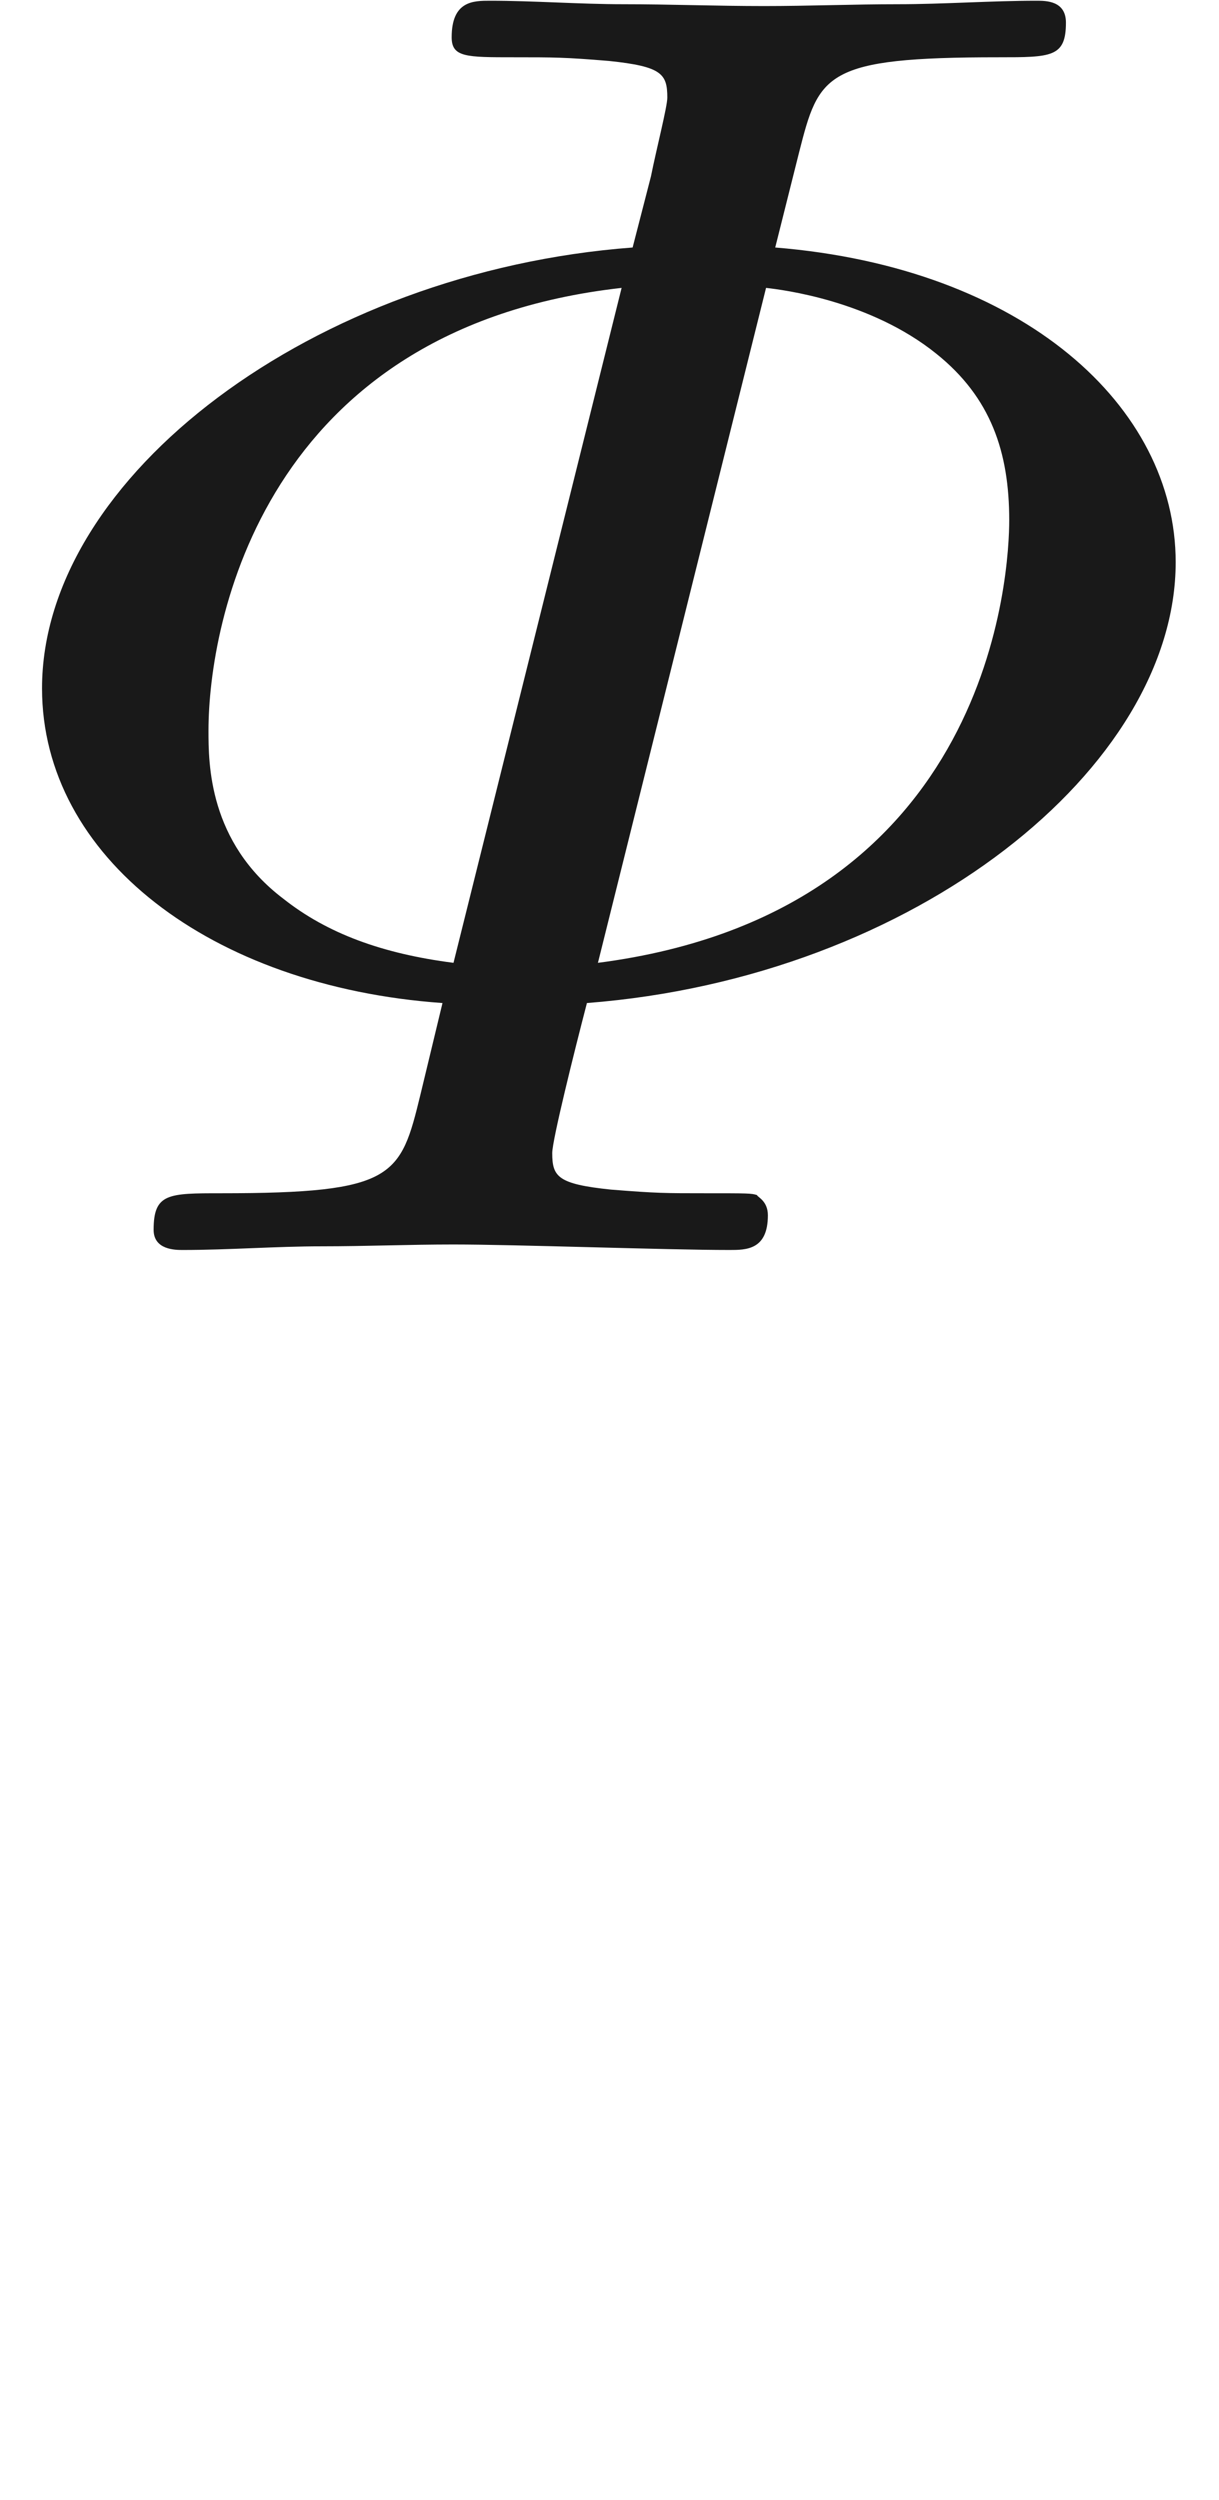 <ns0:svg xmlns:ns0="http://www.w3.org/2000/svg" xmlns:ns1="http://www.w3.org/1999/xlink" height="13.616pt" readme2tex:offset="-6.217248937900877e-15" version="1.1" viewBox="-52.075 -68.845 6.642 13.616" width="6.642pt" xmlns:readme2tex="http://github.com/leegao/readme2tex/">
<ns0:defs>
<ns0:path d="M4.354 -5.978C4.463 -6.406 4.493 -6.496 5.44 -6.496C5.729 -6.496 5.808 -6.496 5.808 -6.685C5.808 -6.804 5.699 -6.804 5.649 -6.804C5.4 -6.804 5.141 -6.785 4.892 -6.785C4.653 -6.785 4.403 -6.775 4.164 -6.775C3.905 -6.775 3.646 -6.785 3.397 -6.785C3.158 -6.785 2.909 -6.804 2.67 -6.804C2.58 -6.804 2.461 -6.804 2.461 -6.605C2.461 -6.496 2.54 -6.496 2.8 -6.496C3.019 -6.496 3.078 -6.496 3.318 -6.476C3.606 -6.446 3.636 -6.406 3.636 -6.276C3.636 -6.227 3.577 -5.998 3.547 -5.848L3.447 -5.46C1.714 -5.33 0.229 -4.214 0.229 -3.059C0.229 -2.142 1.146 -1.435 2.411 -1.345L2.291 -0.847C2.182 -0.399 2.152 -0.309 1.205 -0.309C0.917 -0.309 0.837 -0.309 0.837 -0.11C0.837 0 0.956 0 0.996 0C1.245 0 1.504 -0.02 1.753 -0.02C1.993 -0.02 2.232 -0.03 2.471 -0.03C2.809 -0.03 3.636 0 3.975 0C4.065 0 4.184 0 4.184 -0.189C4.184 -0.269 4.125 -0.289 4.125 -0.299C4.095 -0.309 4.075 -0.309 3.846 -0.309C3.626 -0.309 3.577 -0.309 3.328 -0.329C3.039 -0.359 3.009 -0.399 3.009 -0.528C3.009 -0.598 3.128 -1.076 3.198 -1.345C4.991 -1.484 6.406 -2.63 6.406 -3.746C6.406 -4.593 5.579 -5.35 4.224 -5.46L4.354 -5.978ZM2.471 -1.564C2.082 -1.614 1.783 -1.724 1.544 -1.913C1.136 -2.222 1.136 -2.65 1.136 -2.829C1.136 -3.417 1.435 -5.021 3.387 -5.24L2.471 -1.564ZM4.174 -5.24C4.264 -5.23 4.742 -5.171 5.101 -4.882C5.4 -4.643 5.499 -4.344 5.499 -3.975C5.499 -3.716 5.42 -1.843 3.258 -1.564L4.174 -5.24Z" id="g0-8" />
<ns0:path d="M3.318 -0.757C3.357 -0.359 3.626 0.06 4.095 0.06C4.304 0.06 4.912 -0.08 4.912 -0.887V-1.445H4.663V-0.887C4.663 -0.309 4.413 -0.249 4.304 -0.249C3.975 -0.249 3.935 -0.697 3.935 -0.747V-2.74C3.935 -3.158 3.935 -3.547 3.577 -3.915C3.188 -4.304 2.69 -4.463 2.212 -4.463C1.395 -4.463 0.707 -3.995 0.707 -3.337C0.707 -3.039 0.907 -2.869 1.166 -2.869C1.445 -2.869 1.624 -3.068 1.624 -3.328C1.624 -3.447 1.574 -3.776 1.116 -3.786C1.385 -4.134 1.873 -4.244 2.192 -4.244C2.68 -4.244 3.248 -3.856 3.248 -2.969V-2.6C2.74 -2.57 2.042 -2.54 1.415 -2.242C0.667 -1.903 0.418 -1.385 0.418 -0.946C0.418 -0.139 1.385 0.11 2.012 0.11C2.67 0.11 3.128 -0.289 3.318 -0.757ZM3.248 -2.391V-1.395C3.248 -0.448 2.531 -0.11 2.082 -0.11C1.594 -0.11 1.186 -0.458 1.186 -0.956C1.186 -1.504 1.604 -2.331 3.248 -2.391Z" id="g1-97" />
</ns0:defs>
<ns0:g fill-opacity="0.9" id="page1">
<ns0:use x="-52.075" y="-62.037" ns1:href="#g0-8" />
</ns0:g>
</ns0:svg>
